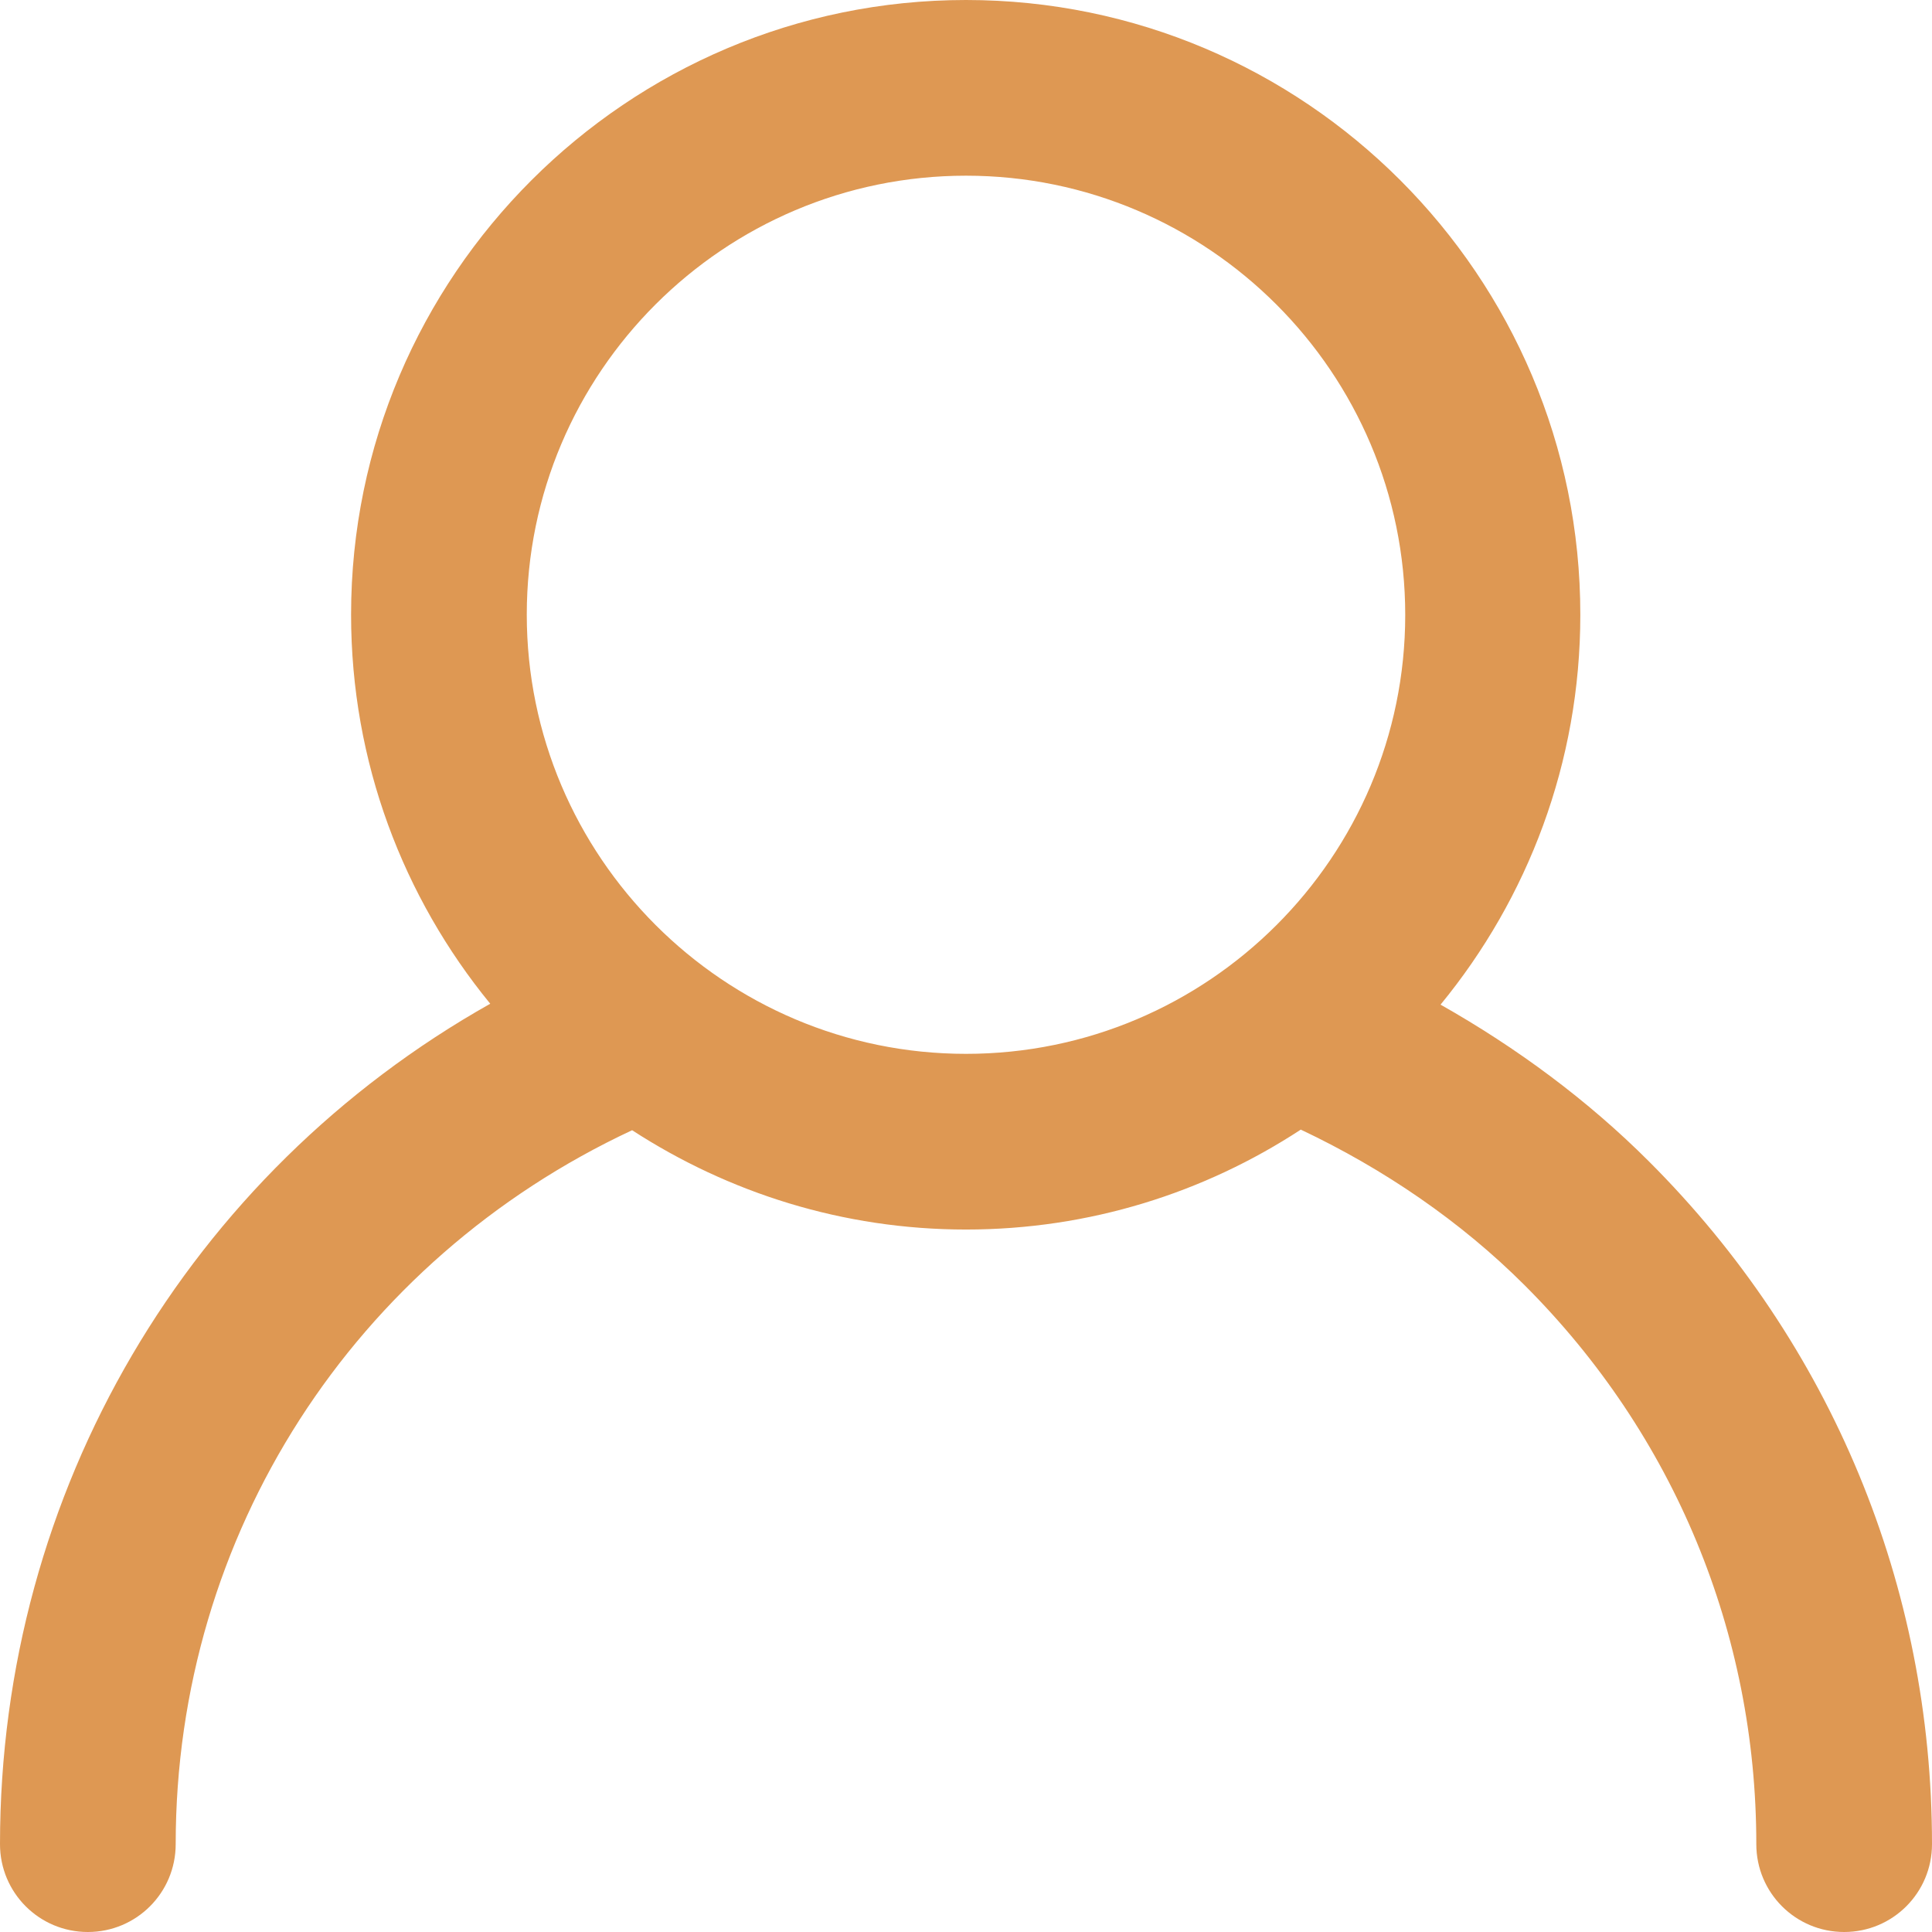 <?xml version="1.0" encoding="utf-8"?>
<!-- Generator: Adobe Illustrator 25.2.1, SVG Export Plug-In . SVG Version: 6.00 Build 0)  -->
<svg version="1.1" xmlns="http://www.w3.org/2000/svg" xmlns:xlink="http://www.w3.org/1999/xlink" x="0px" y="0px"
	 viewBox="0 0 64 64" style="enable-background:new 0 0 64 64;" xml:space="preserve">
<style type="text/css">
	.st0{display:none;}
	.st1{display:inline;}
	.st2{fill:#FE443F;}
	.st3{fill:#CC2725;}
	.st4{fill:#FE8E3F;}
	.st5{fill:#DB6A1A;}
	.st6{fill:#F6BC72;}
	.st7{fill:#DE9853;}
	.st8{fill:#D6EFFB;}
	.st9{fill:#ECEBED;}
	.st10{fill:#DFDFE0;}
	.st11{fill:#E5EAED;}
	.st12{fill:none;}
</style>
<g id="Layer_1" class="st0">
</g>
<g id="Draftt">
	<path class="st7" d="M0,61.09C0,62.7,1.3,64,2.91,64s2.91-1.3,2.91-2.91c0-10.27,5.91-19.35,15.12-23.65
		c3.19,2.07,6.98,3.29,11.06,3.29c4.09,0,7.9-1.22,11.09-3.31c2.75,1.3,5.3,3.04,7.42,5.16c4.95,4.95,7.67,11.52,7.67,18.51
		c0,1.61,1.3,2.91,2.91,2.91C62.7,64,64,62.7,64,61.09c0-8.54-3.33-16.58-9.38-22.62c-2.02-2.02-4.37-3.76-6.9-5.19
		c2.89-3.52,4.63-8.02,4.63-12.91C52.36,9.13,43.22,0,32,0S11.63,9.13,11.63,20.36c0,4.89,1.73,9.37,4.61,12.89
		C6.26,38.87,0,49.38,0,61.09z M32,5.82c8.02,0,14.55,6.53,14.55,14.55S40.02,34.91,32,34.91s-14.55-6.53-14.55-14.55
		S23.98,5.82,32,5.82z"/>
</g>
</svg>
